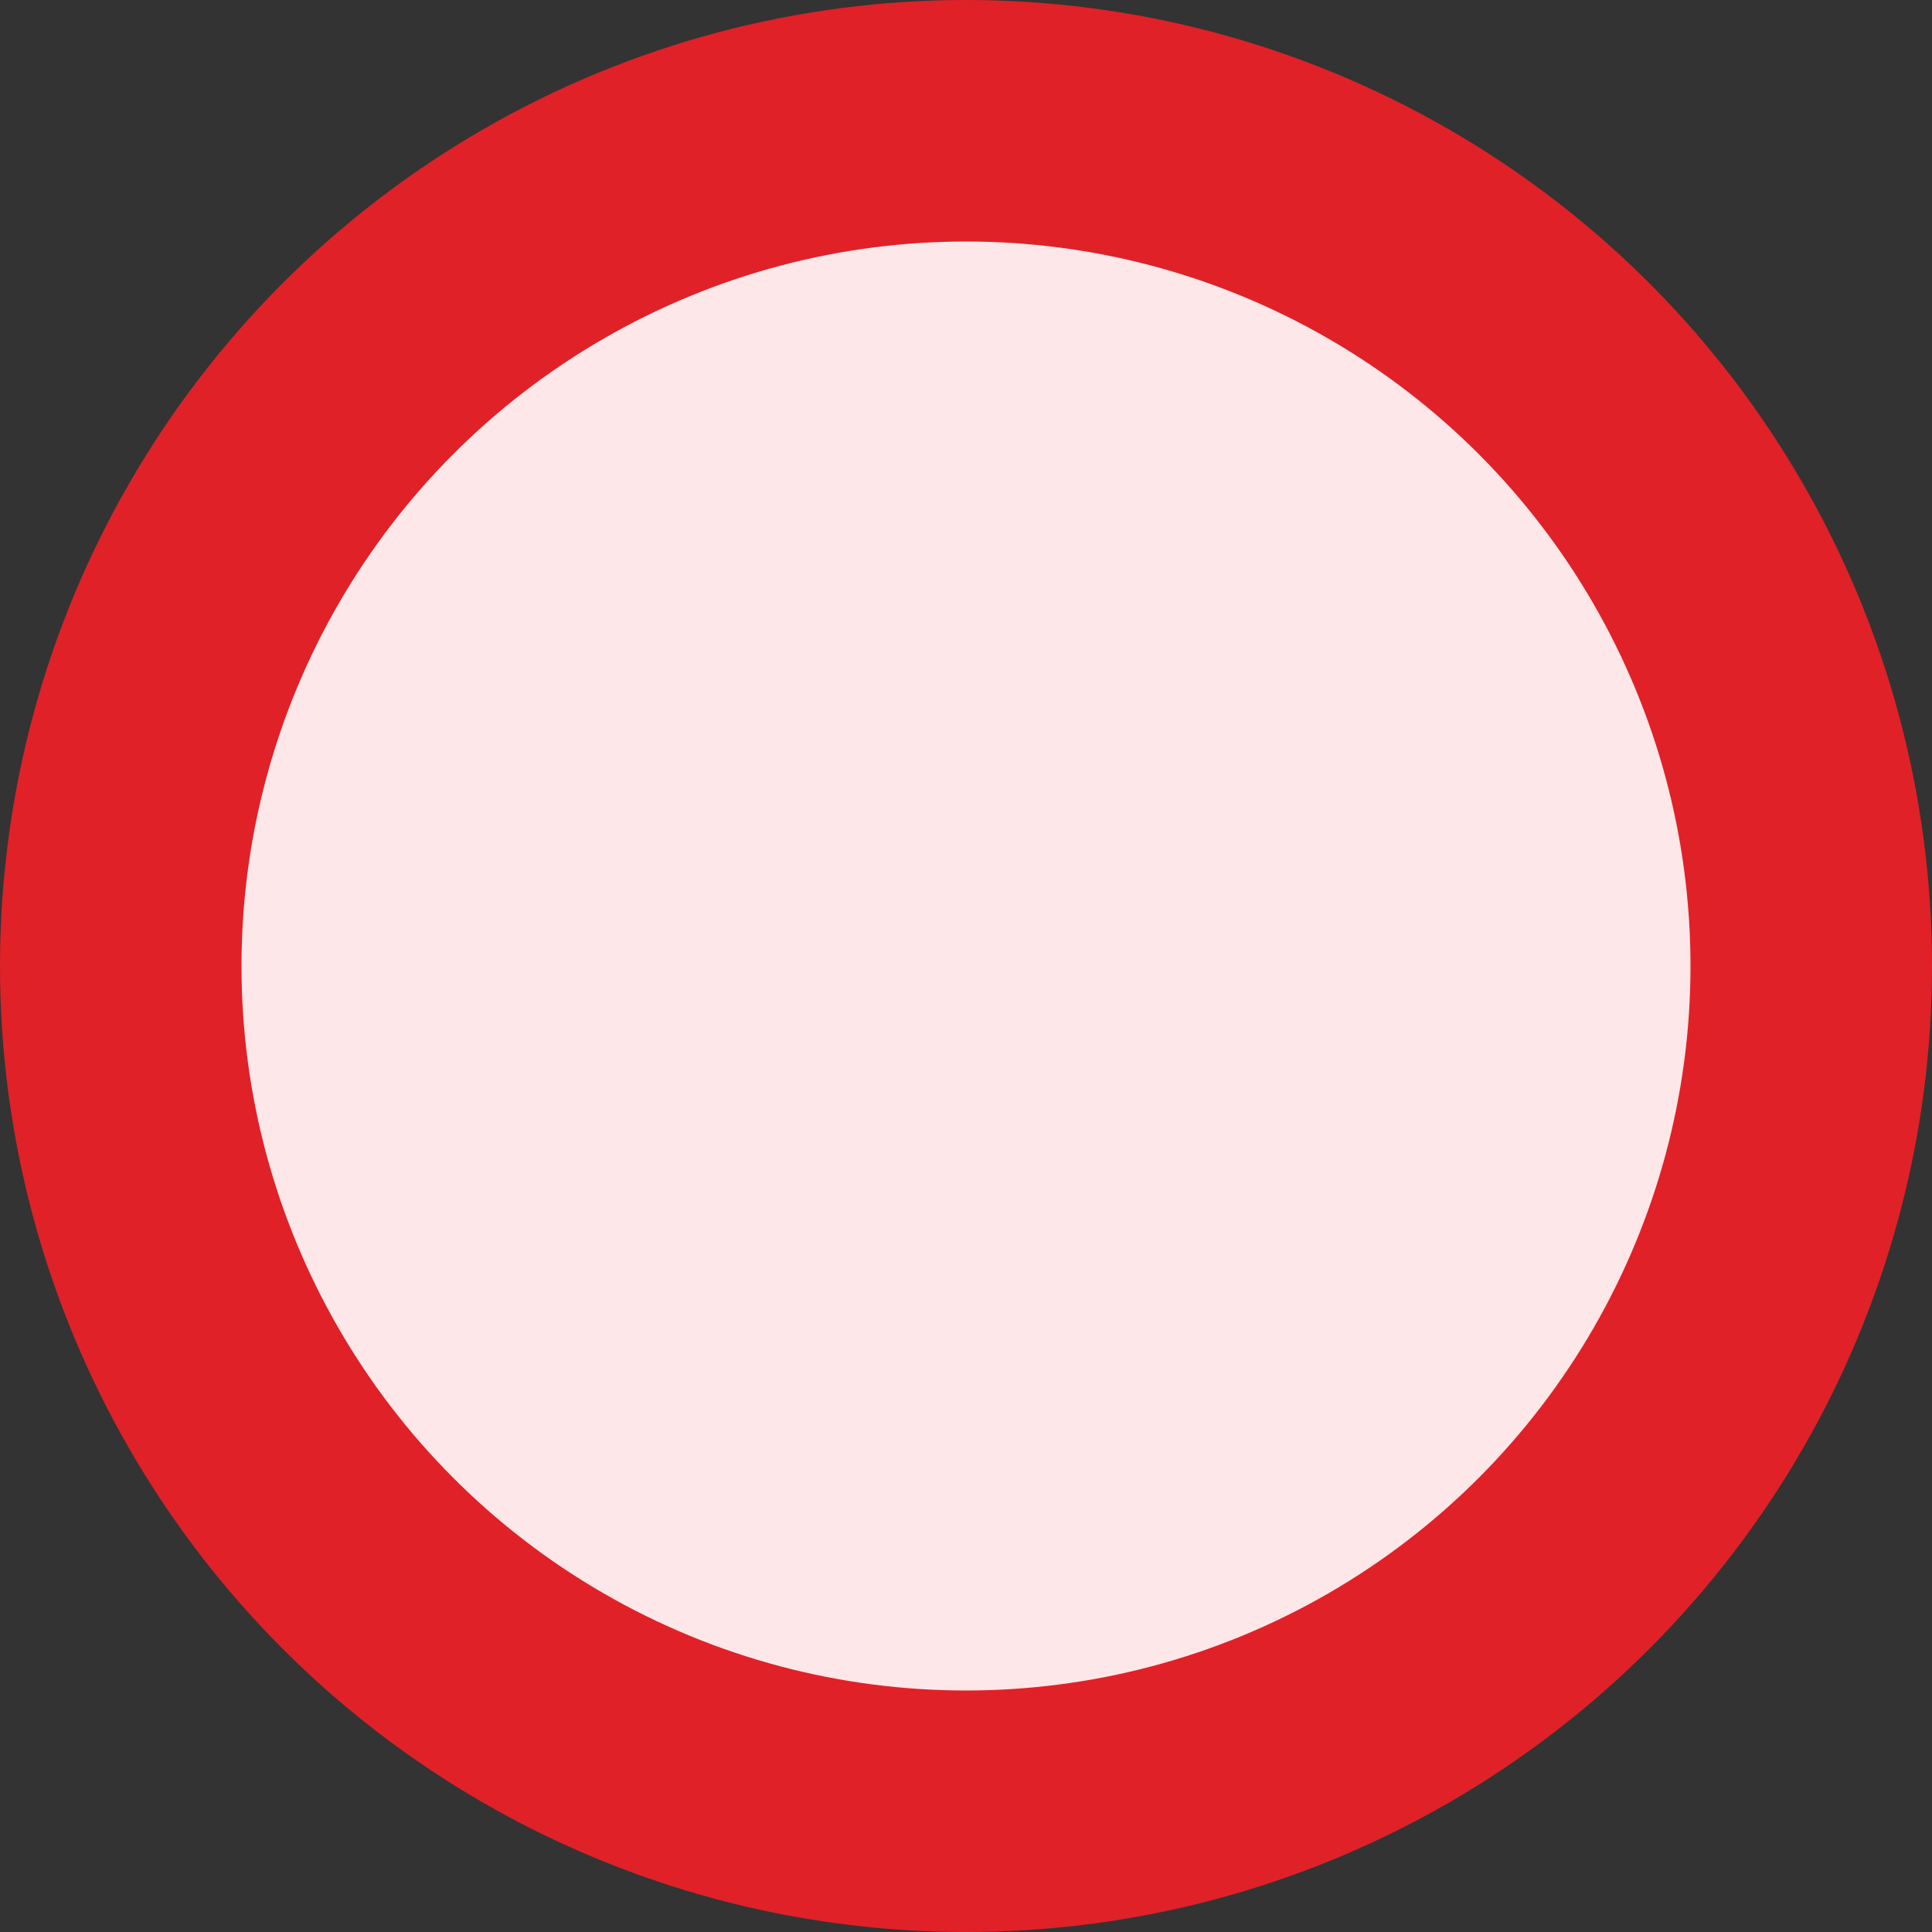 <?xml version="1.0" encoding="UTF-8"?>
<svg viewBox="0 0 8 8" version="1.1" xmlns="http://www.w3.org/2000/svg" xmlns:xlink="http://www.w3.org/1999/xlink">
    <rect x="0" y="0" width="8" height="8" fill="#333333" stroke="none"/>
    <g id="控件" stroke="none" stroke-width="1" fill="none" fill-rule="evenodd">
        <g id="3.导航类-Navigation/步骤条-Steps/节点/横向单链型/垂直节点/mini-未开始" transform="translate(-14, -4)" fill="#FEE7E8" stroke="#E02128">
            <circle id="椭圆形" cx="18" cy="8" r="3.5"></circle>
        </g>
    </g>
</svg>